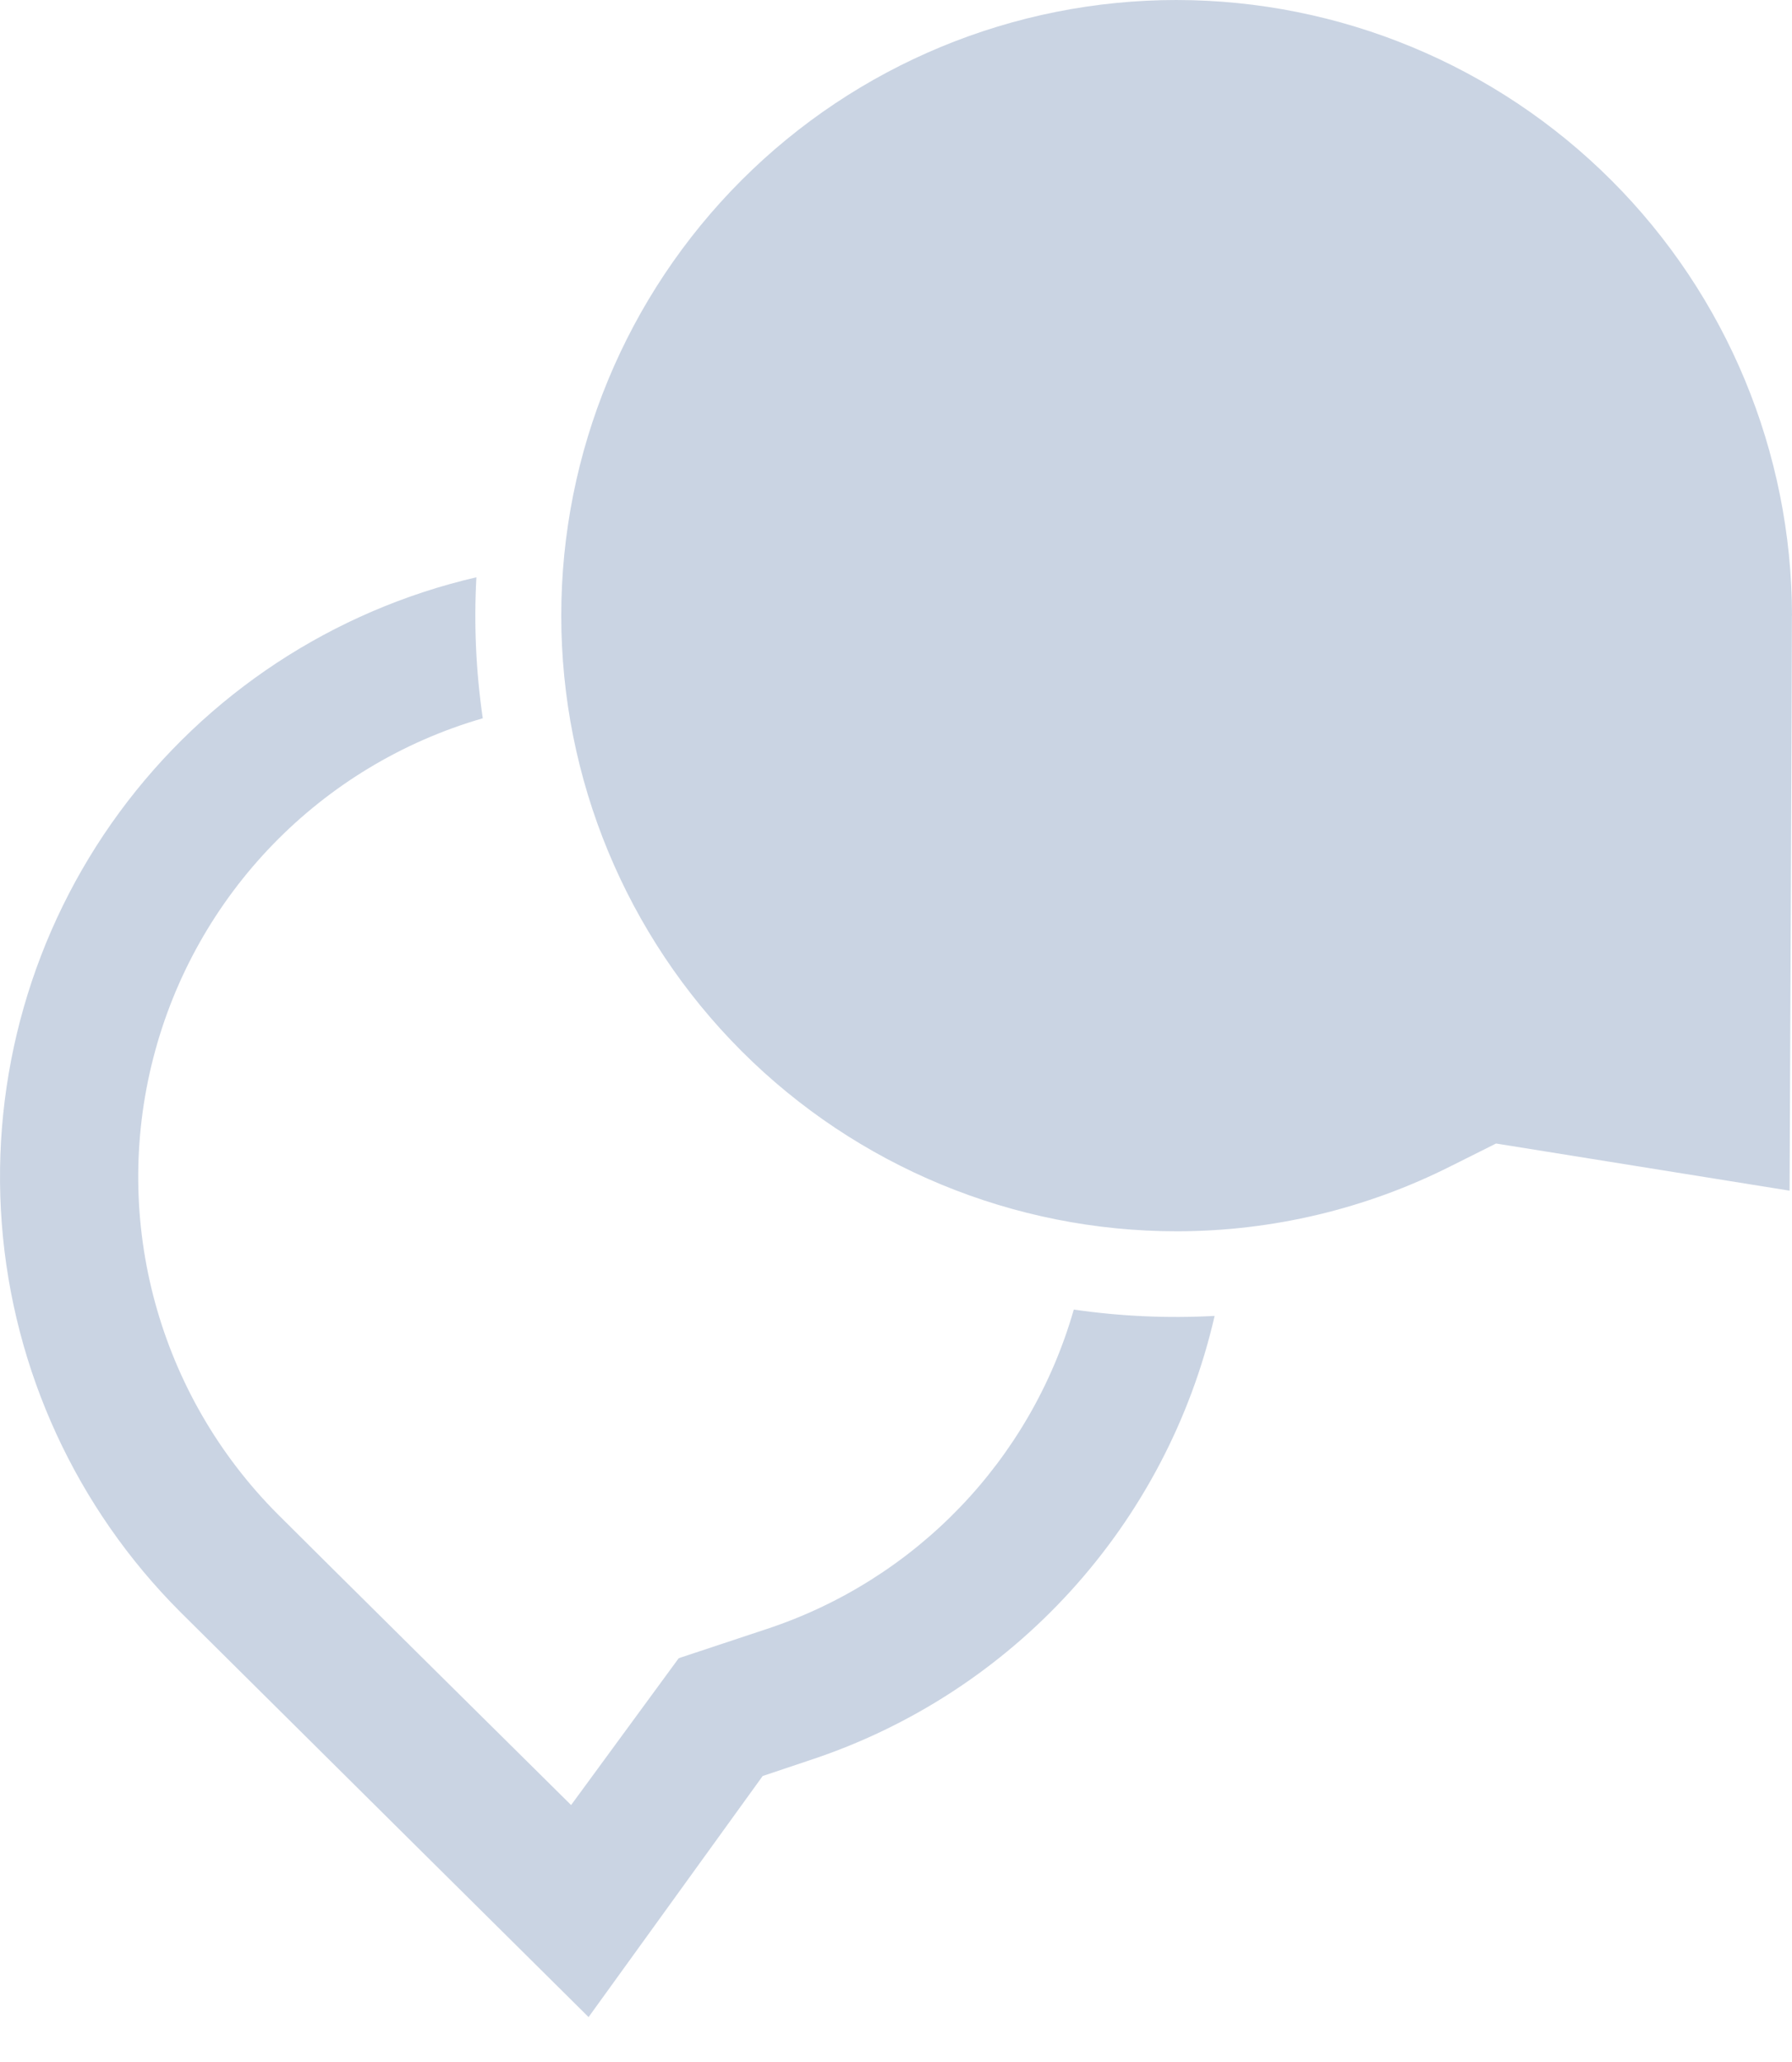 <svg width="20" height="23" viewBox="0 0 20 23" fill="none" xmlns="http://www.w3.org/2000/svg">
	<path d="M11.984 14.608C11.502 16.29 10.217 17.623 8.555 18.171L7.575 18.496L6.374 20.134C6.374 20.135 3.418 17.209 3.103 16.893C1.771 15.561 1.241 13.624 1.711 11.8C2.18 9.976 3.579 8.535 5.388 8.012C5.312 7.491 5.288 6.965 5.317 6.439C3.717 6.81 2.303 7.74 1.332 9.062C0.36 10.385 -0.105 12.012 0.02 13.649C0.145 15.284 0.853 16.822 2.014 17.982C2.421 18.388 6.569 22.499 6.569 22.499L8.512 19.81L9.043 19.632C11.31 18.884 13.021 17.005 13.556 14.678C13.031 14.706 12.504 14.683 11.984 14.607L11.984 14.608Z" fill="#CAD4E3" />
	<path d="M13.134 8.52618e-07C11.313 -0.001 9.564 0.722 8.276 2.01C6.988 3.298 6.264 5.045 6.264 6.867C6.264 8.689 6.988 10.436 8.276 11.724C9.564 13.012 11.313 13.735 13.134 13.734C14.198 13.734 15.248 13.484 16.197 13.005L16.697 12.755L19.973 13.281C19.973 13.281 19.999 7.443 19.999 6.868H20C19.998 5.047 19.274 3.302 17.987 2.014C16.7 0.727 14.954 0.002 13.134 9.37445e-05L13.134 8.52618e-07Z" fill="#CAD4E3" />
</svg>
